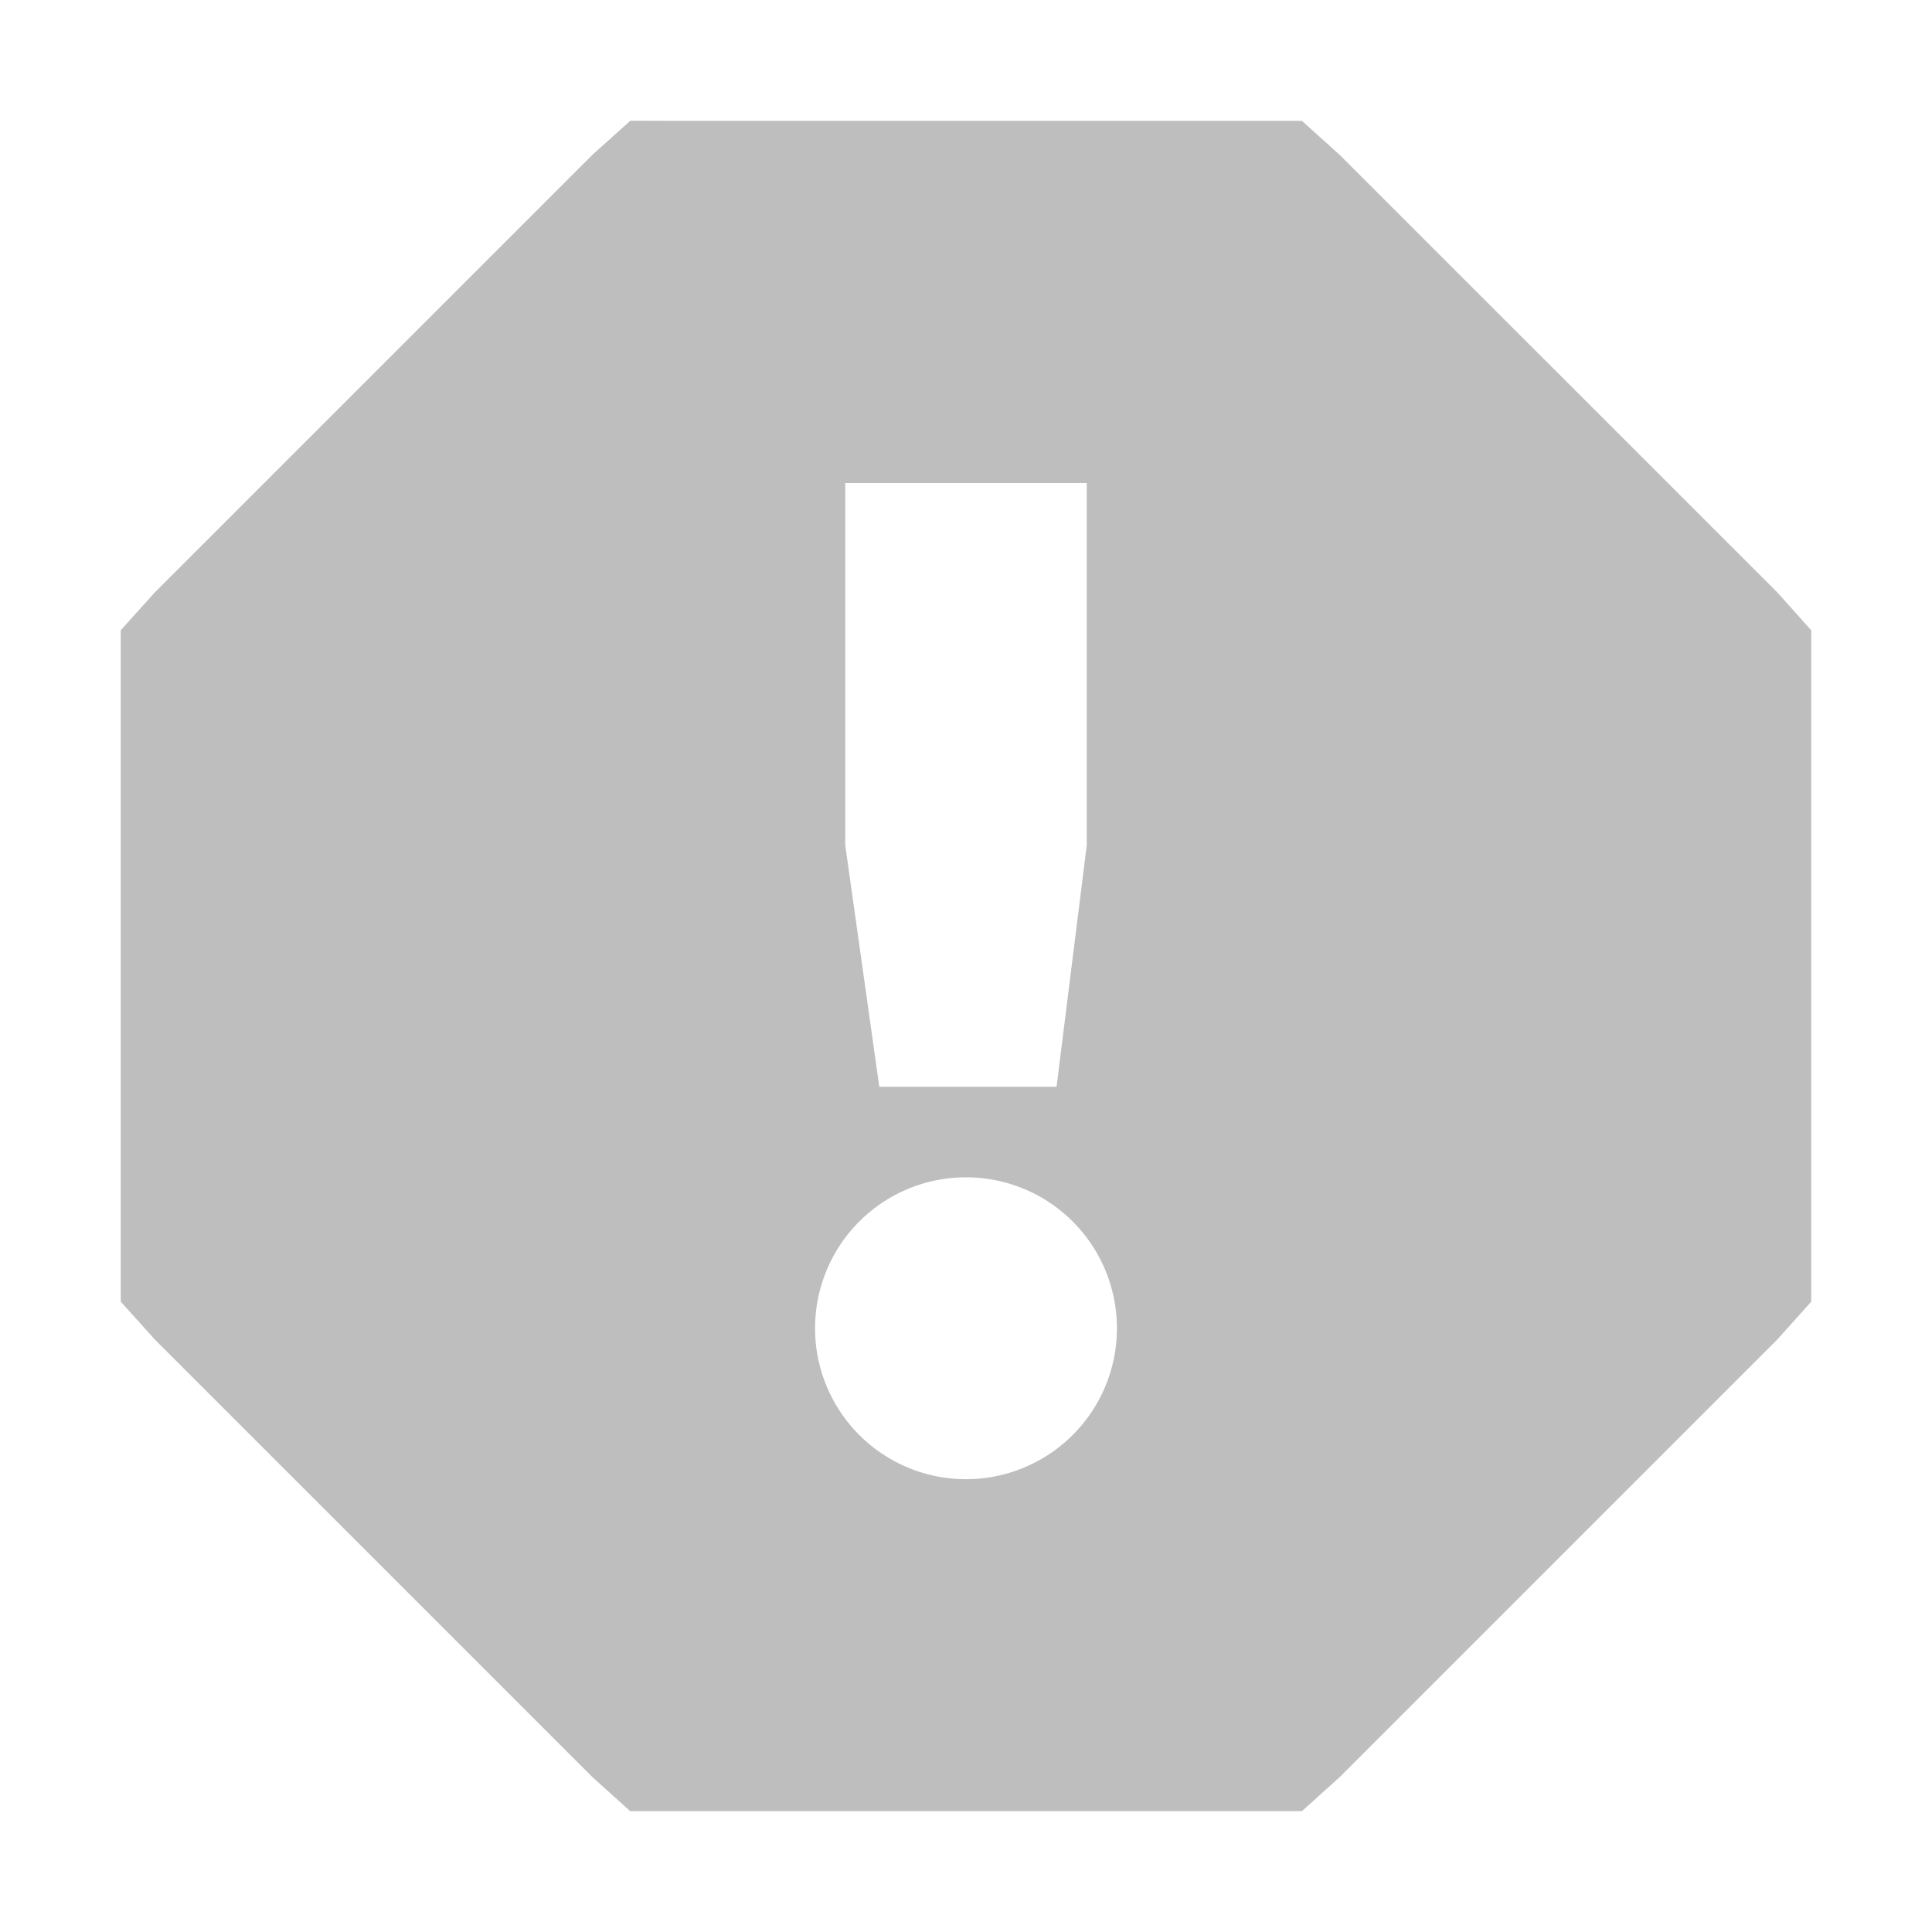 <svg height="16" width="16" xmlns="http://www.w3.org/2000/svg"><path d="m458.22 178-.313.281-3.625 3.625-.282.313v5.561l.282.313 3.625 3.625.312.281h5.563l.312-.281 3.625-3.625.281-.313v-5.56l-.28-.313-3.626-3.625-.312-.281h-5.157zm1.78 3h2v3l-.25 2h-1.468l-.282-2zm1 5.75a1.25 1.25 0 1 1 0 2.5 1.25 1.25 0 0 1 0-2.5z" fill="#bebebe" transform="translate(-453 -177)"/></svg>